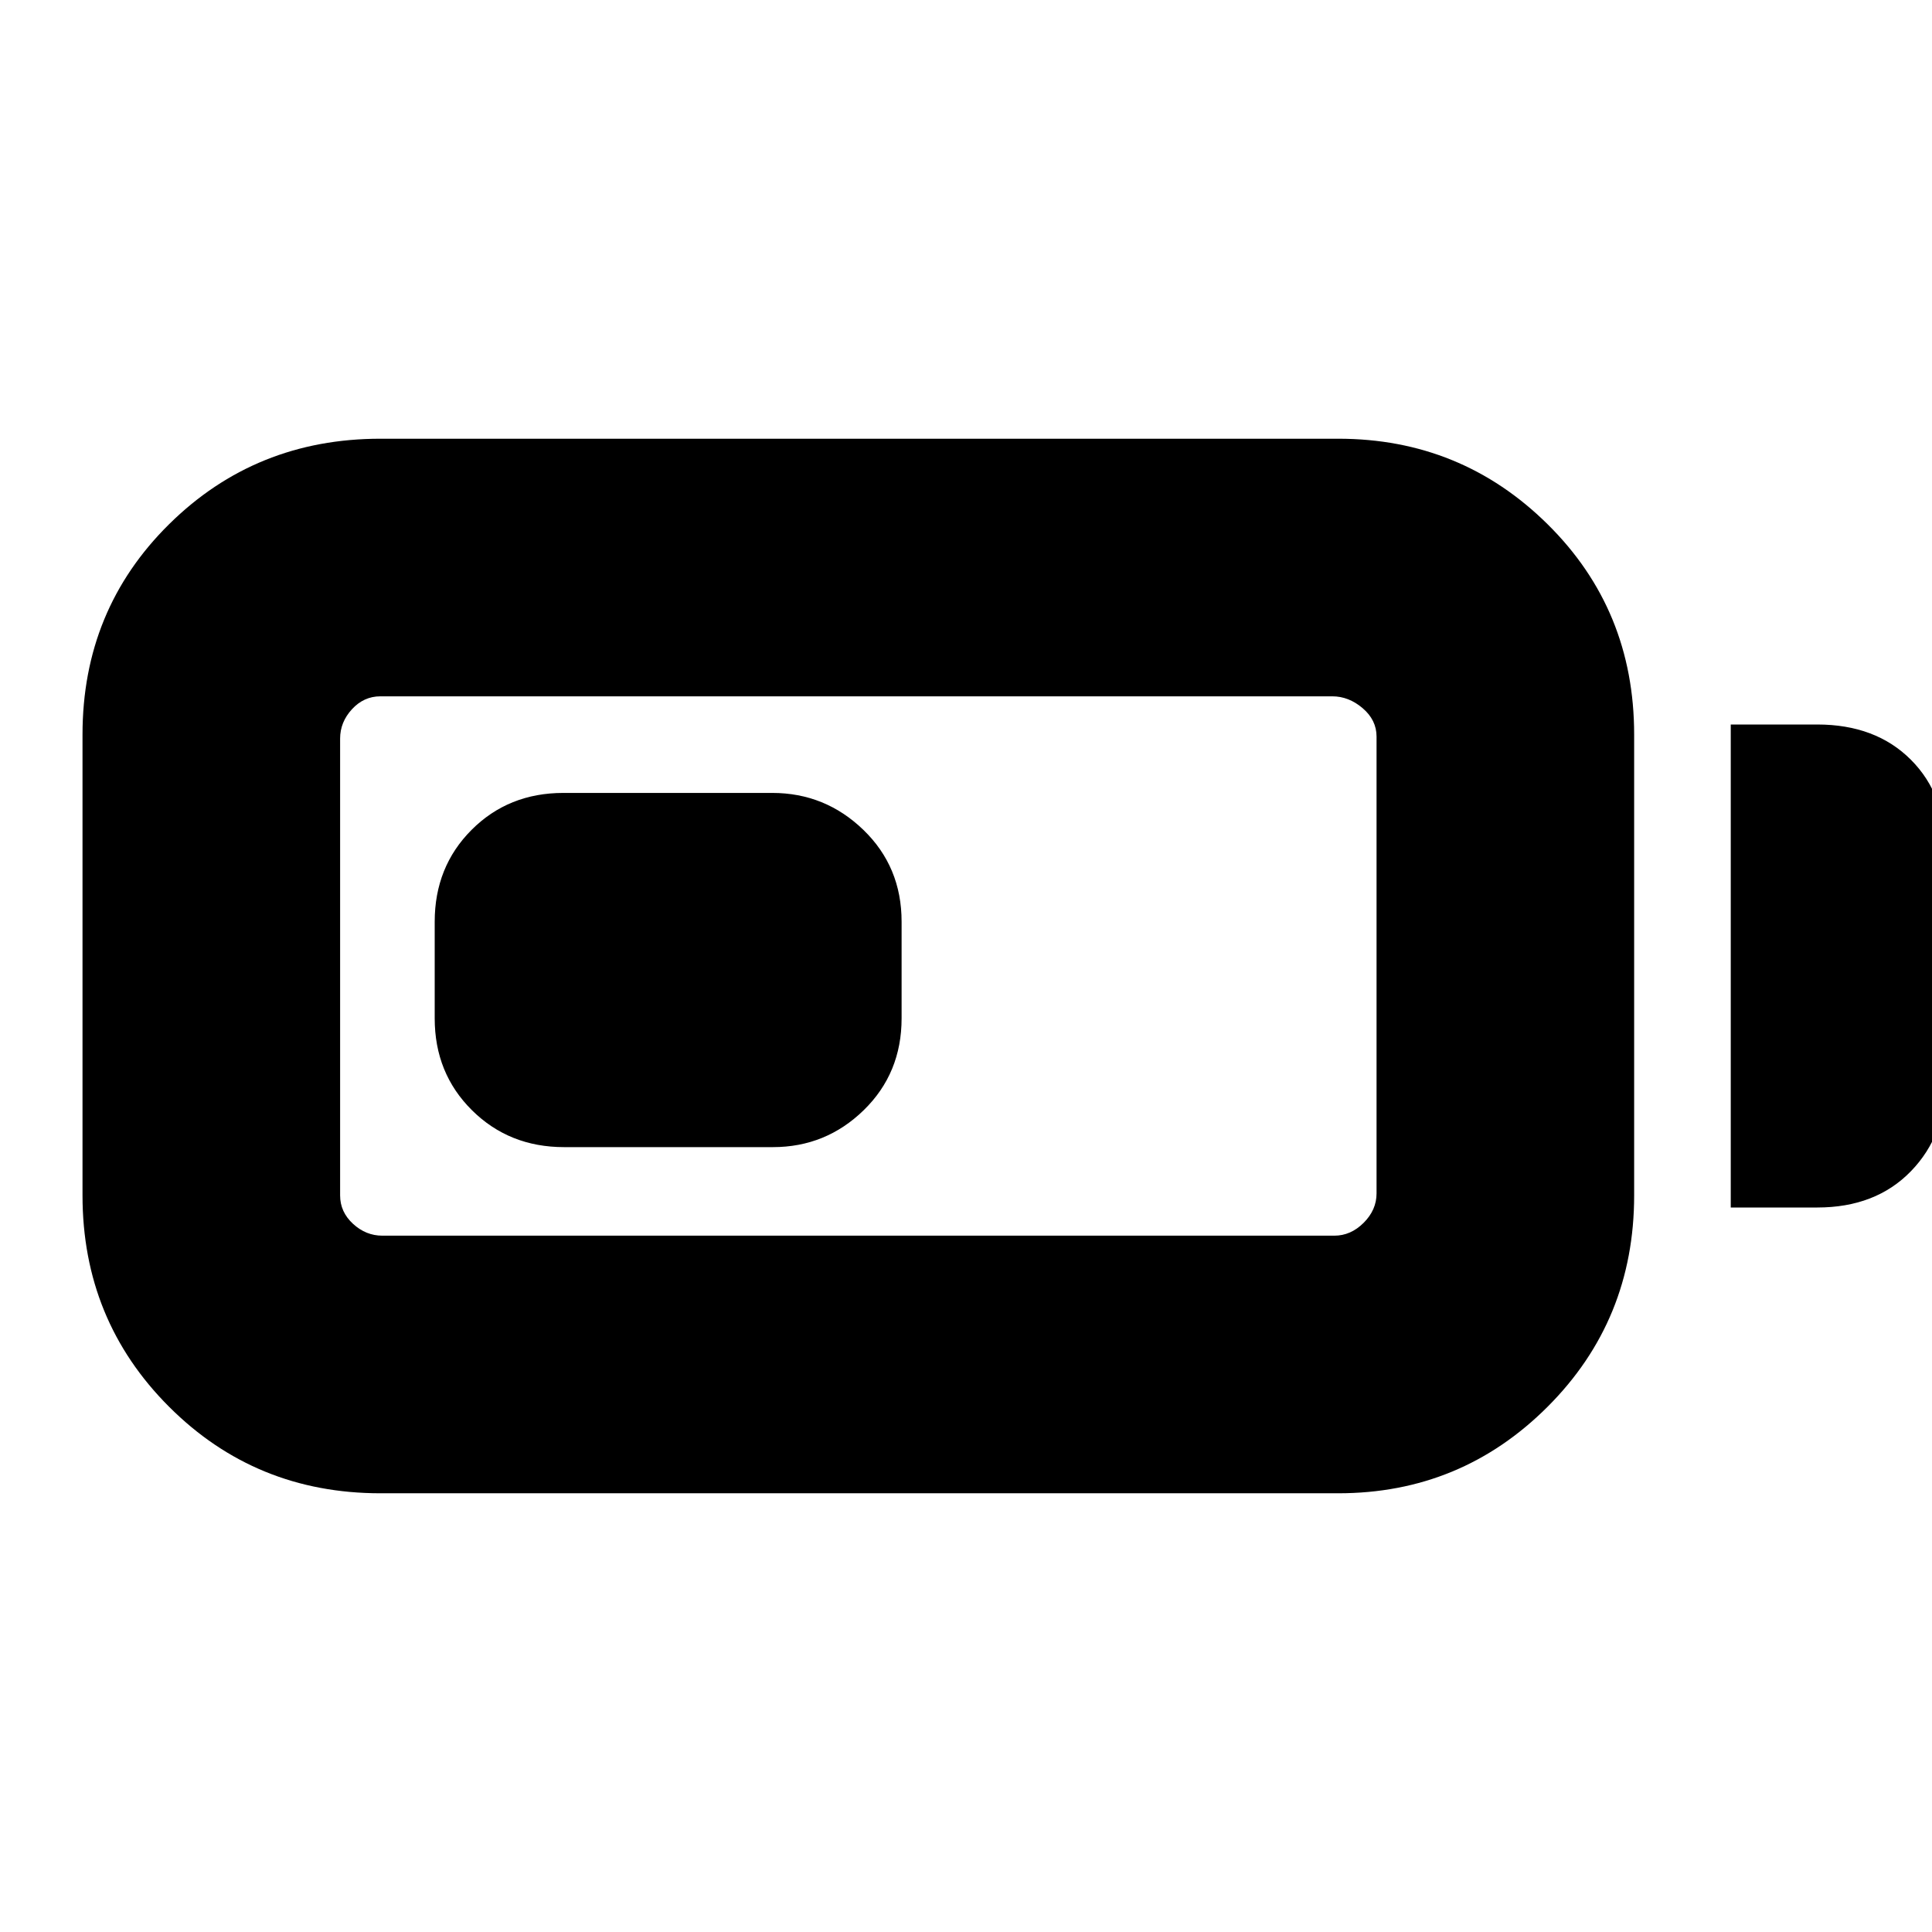 <svg xmlns="http://www.w3.org/2000/svg" height="20" viewBox="0 -960 960 960" width="20"><path d="M189-218q-62 0-105-43T41-366v-229q0-62 43-104.5T189-742h476q61 0 104 42.5T812-595v229q0 62-43 105t-104 43H189Zm1-128h473q8.2 0 14.6-6.4T684-367v-227q0-8.2-6.9-14.1T662-614H189q-8.2 0-14.1 6.4T169-593v227q0 8.2 6.4 14.1T190-346Zm670-14v-240h43q29 0 46.5 17.5T967-536v112q0 28-17.5 46T903-360h-43Zm-644-94v-48q0-27.3 18.33-45.65Q252.67-566 279.94-566h103.78Q410-566 429-547.65T448-502v48q0 27.3-18.83 45.65Q410.33-390 384.06-390H280.28q-27.28 0-45.78-18.35T216-454Z"/></svg>
